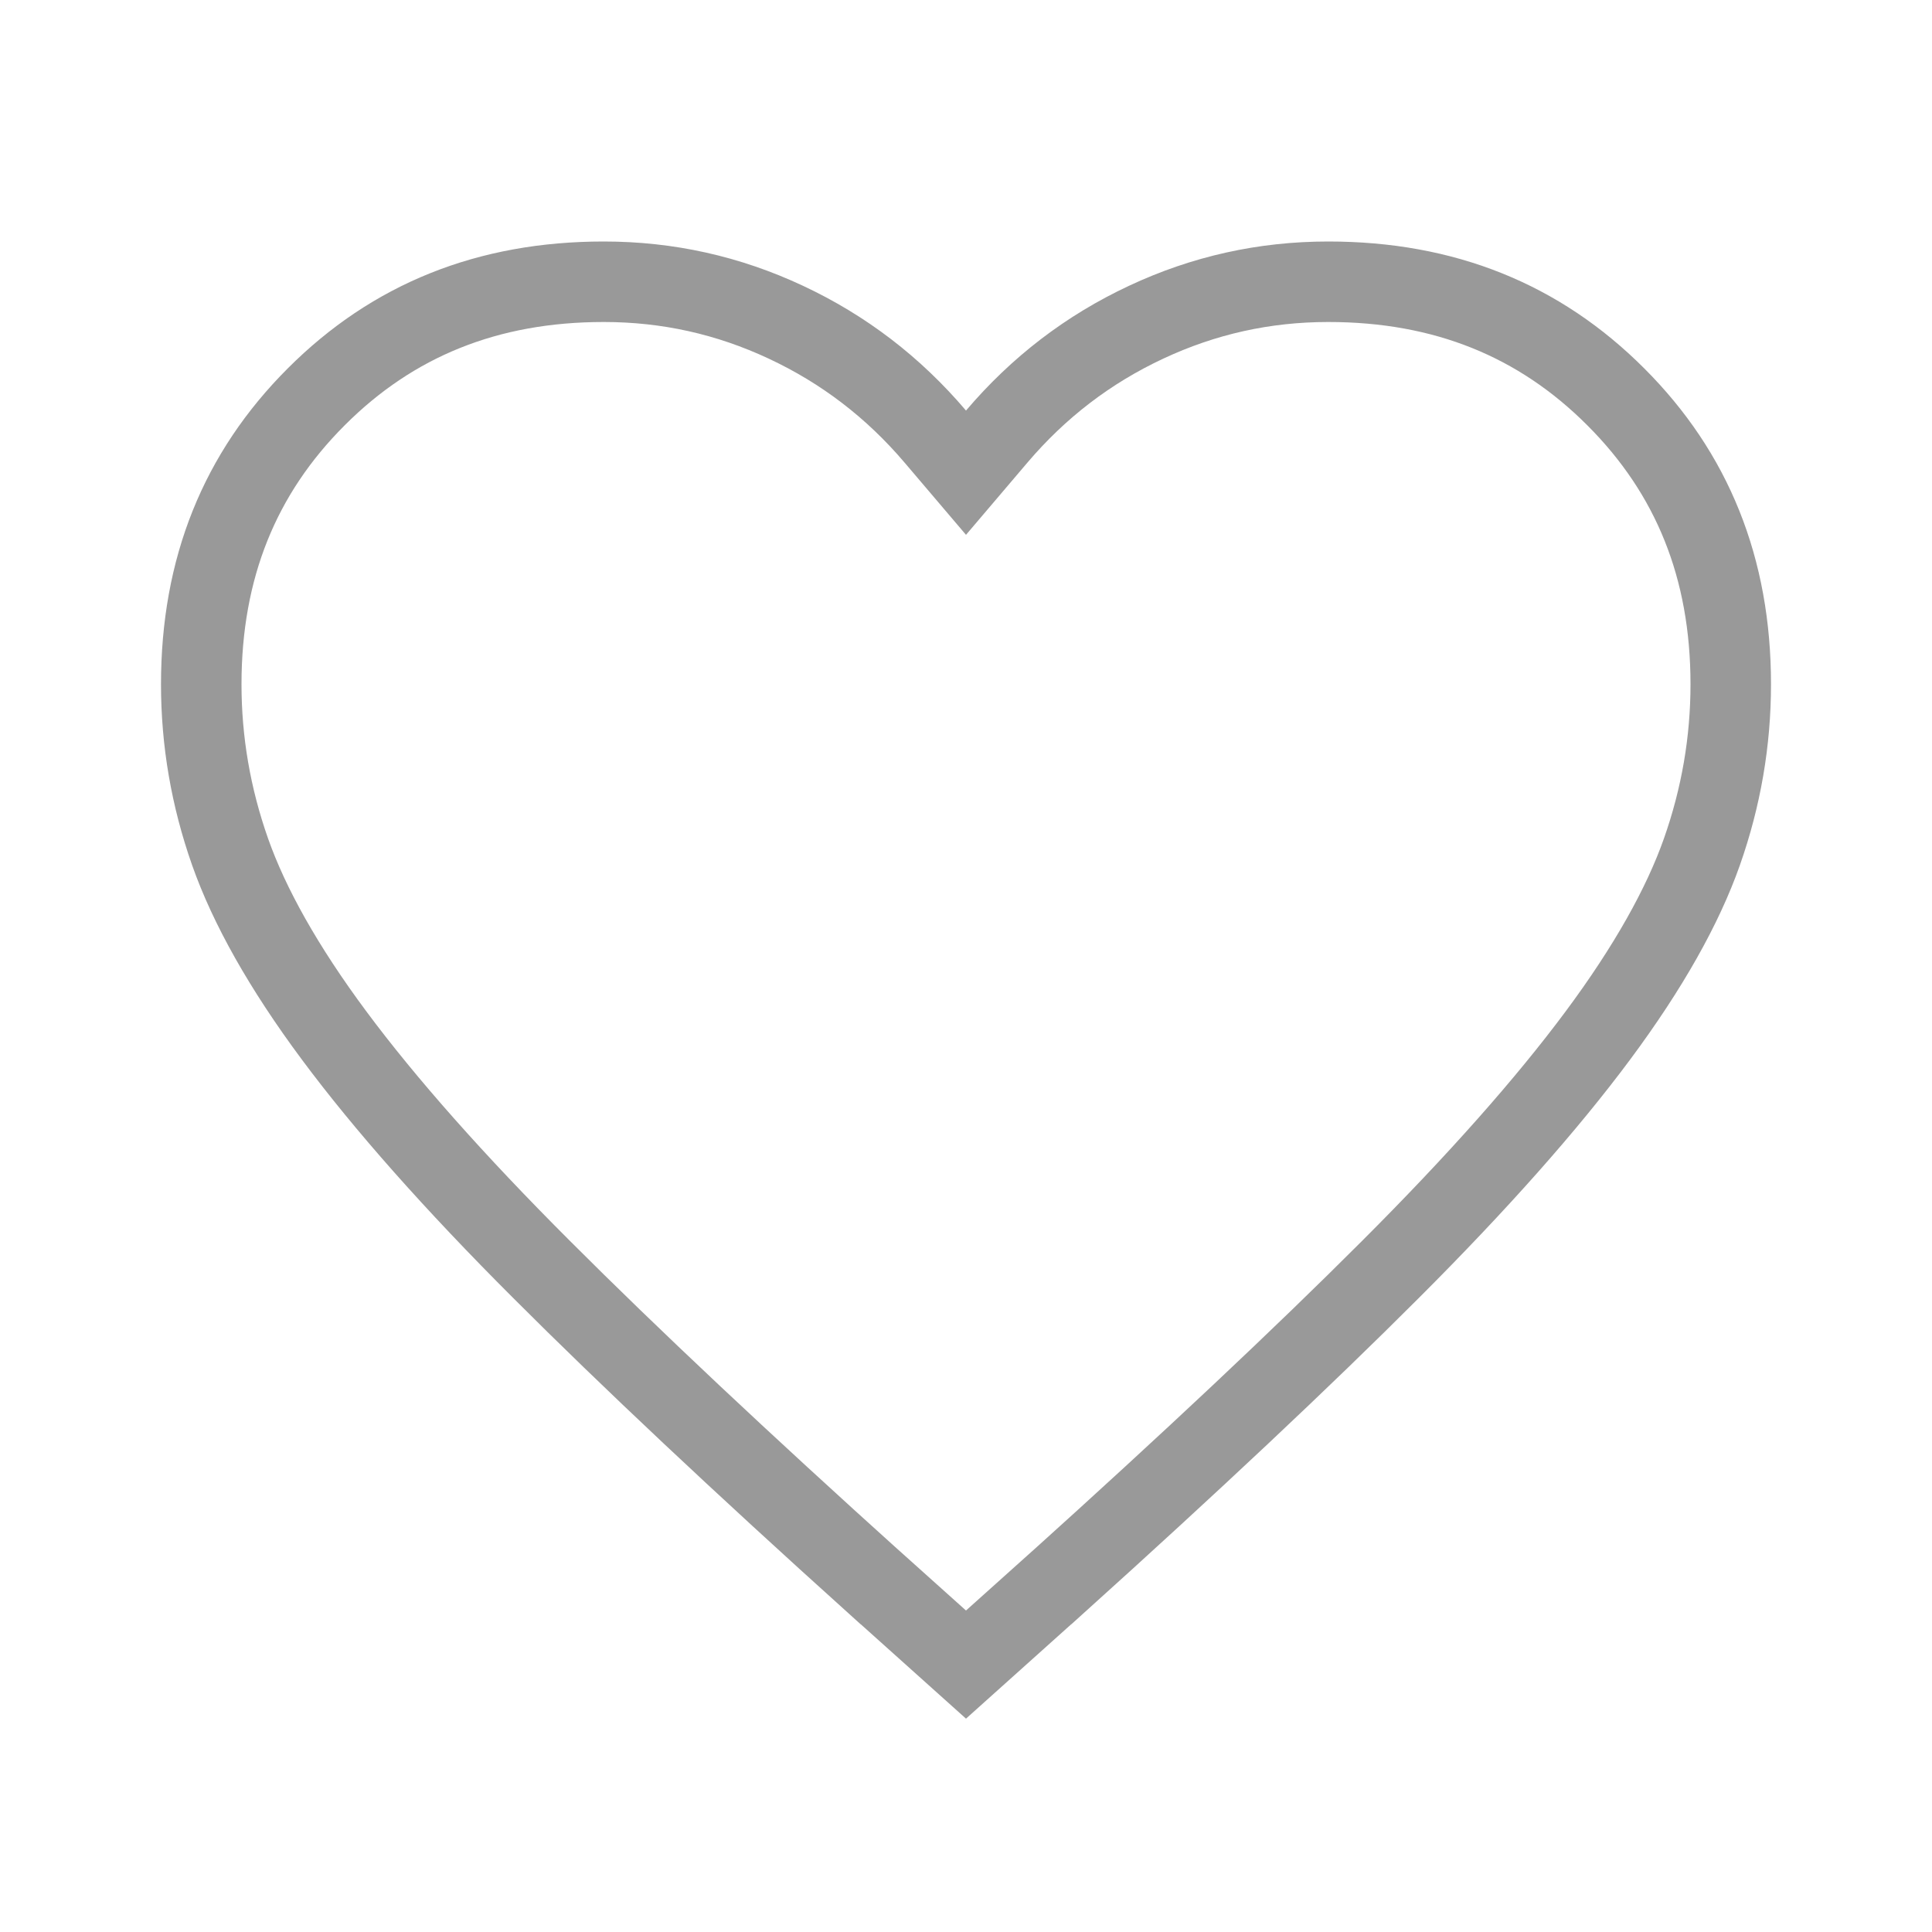 <svg width="24" height="24" viewBox="0 0 24 24" fill="none" xmlns="http://www.w3.org/2000/svg">
<path d="M17.271 15.771C16.18 16.863 14.795 18.165 13.116 19.678C13.116 19.678 13.116 19.678 13.115 19.678L12 20.678L10.885 19.678C10.884 19.678 10.884 19.678 10.884 19.678C9.205 18.165 7.82 16.863 6.729 15.771C5.639 14.682 4.782 13.713 4.151 12.864C3.52 12.015 3.096 11.255 2.859 10.584C2.619 9.903 2.5 9.209 2.5 8.5C2.5 7.058 2.978 5.879 3.929 4.929C4.879 3.978 6.058 3.5 7.5 3.5C8.294 3.5 9.046 3.667 9.763 4.003C10.481 4.339 11.098 4.811 11.619 5.424L12 5.872L12.381 5.424C12.902 4.811 13.519 4.339 14.237 4.003C14.954 3.667 15.706 3.5 16.5 3.5C17.942 3.5 19.121 3.978 20.071 4.929C21.022 5.879 21.5 7.058 21.5 8.5C21.5 9.209 21.381 9.903 21.141 10.584C20.904 11.255 20.48 12.015 19.849 12.864C19.218 13.713 18.361 14.682 17.271 15.771Z" stroke="#999999"/>
</svg>
